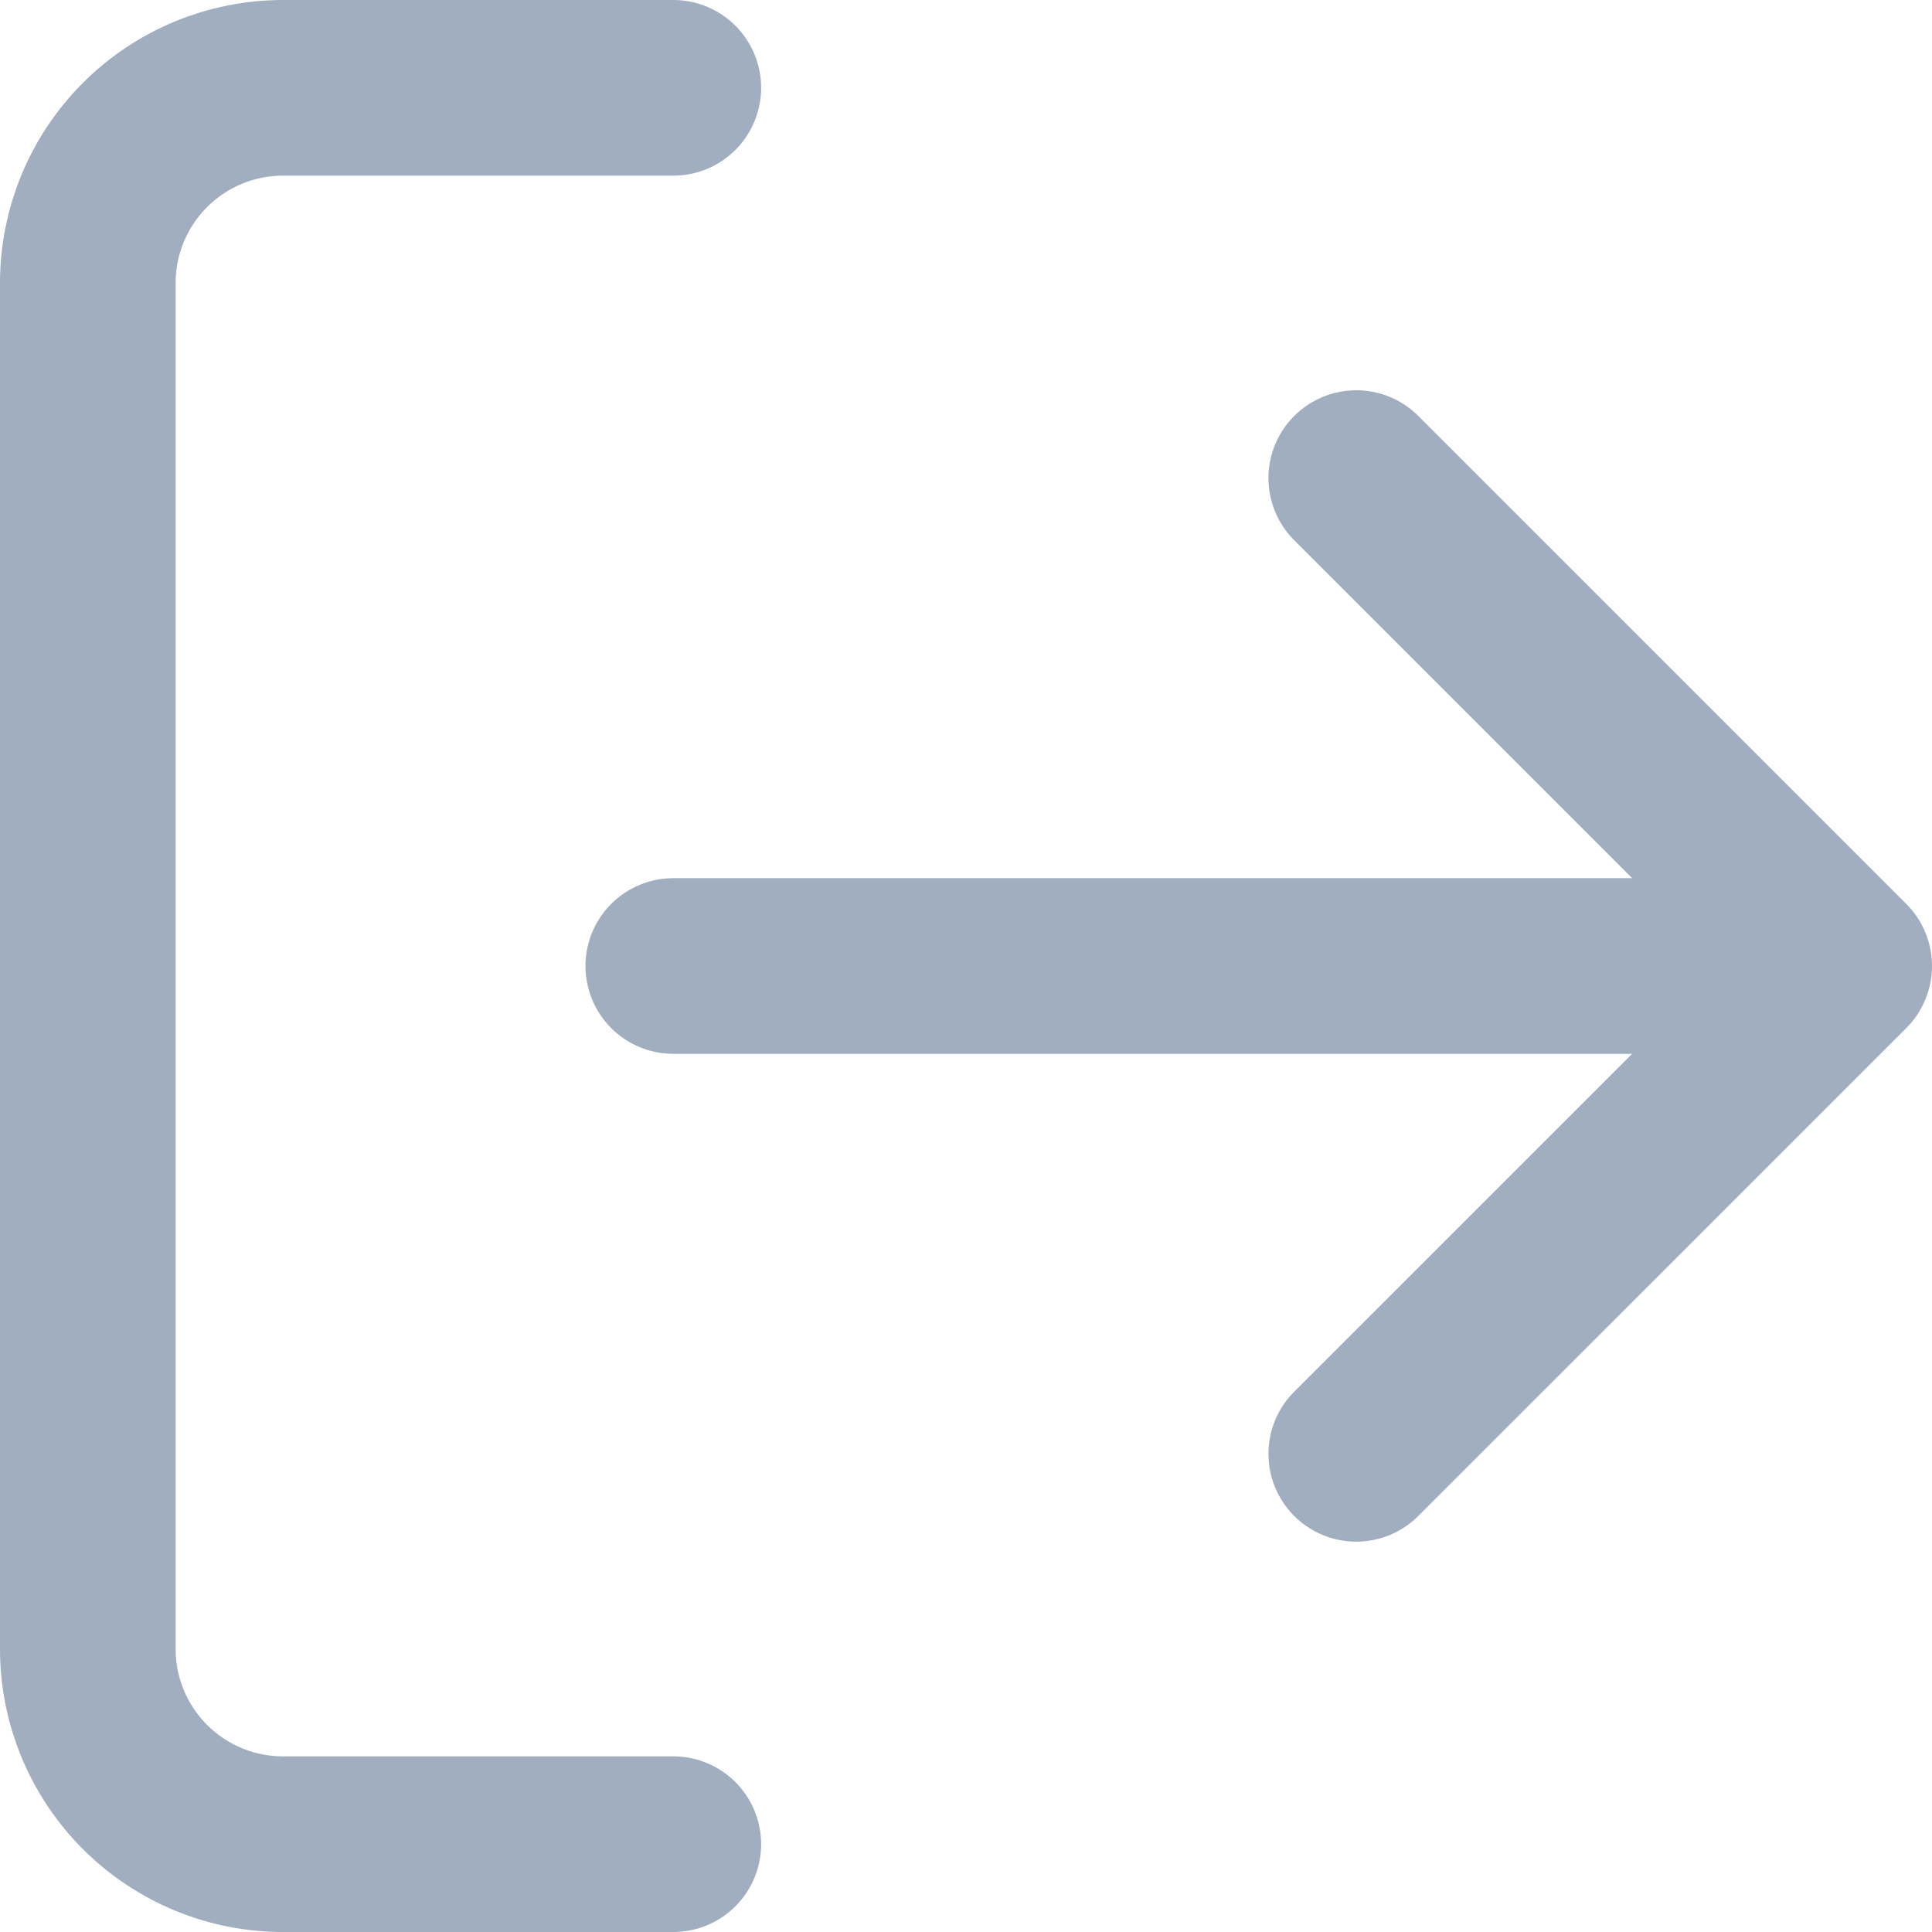 <svg width="22" height="22" viewBox="0 0 22 22" fill="none" xmlns="http://www.w3.org/2000/svg">
<path d="M7.667 1H3.222C2.633 1 2.068 1.234 1.651 1.651C1.234 2.068 1 2.633 1 3.222V18.778C1 19.367 1.234 19.932 1.651 20.349C2.068 20.766 2.633 21 3.222 21H7.667M15.444 16.555L21 11M21 11L15.444 5.444M21 11H7.667" stroke="#A0AEC0" stroke-width="2" stroke-linecap="round" stroke-linejoin="round"/>
</svg>

